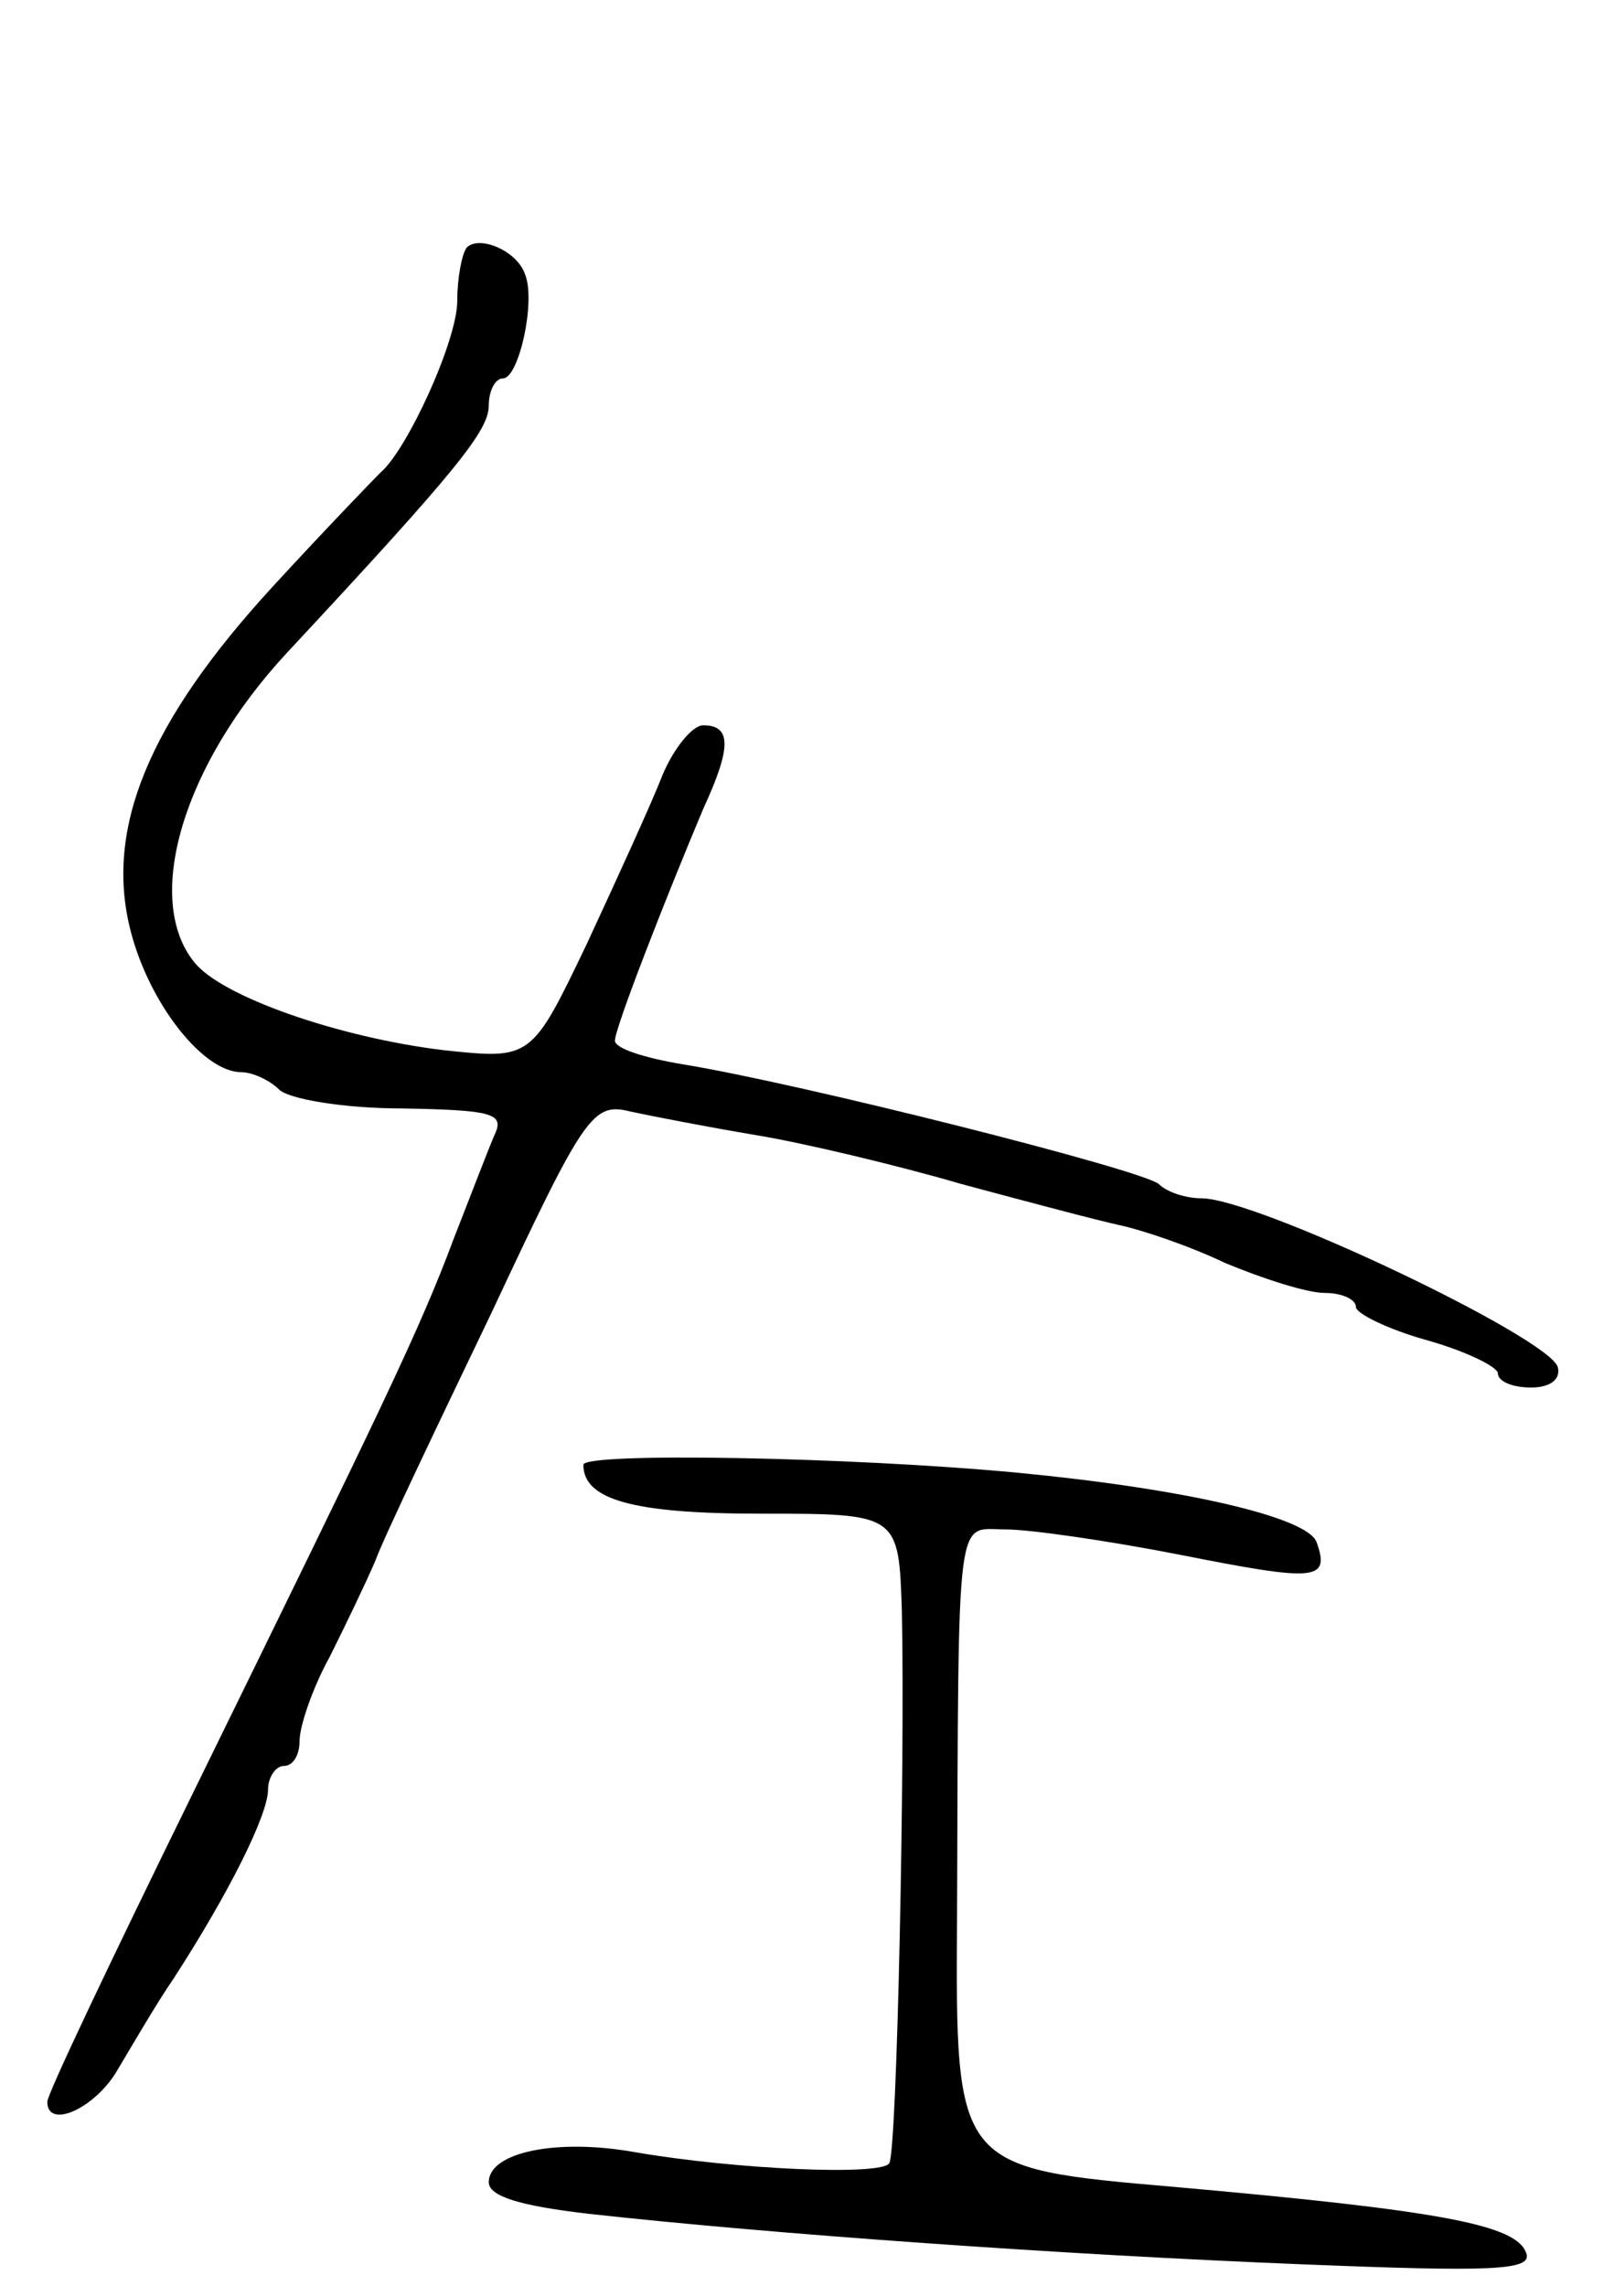 <svg version="1.0" xmlns="http://www.w3.org/2000/svg"
 width="103pt" height="145pt" viewBox="0 0 103 145"
 preserveAspectRatio="xMidYMid meet">
<g transform="translate(0,145) scale(0.1,-0.1)"
fill="#000000" stroke="none">
<path d="M296 1293 c-3 -4 -6 -19 -6 -34 0 -25 -32 -95 -49 -109 -3 -3 -34
-35 -68 -72 -79 -86 -107 -154 -90 -219 12 -46 46 -89 70 -89 7 0 18 -5 24
-11 6 -6 41 -12 78 -12 56 -1 65 -3 59 -16 -4 -9 -15 -38 -26 -66 -22 -59 -45
-106 -167 -355 -50 -102 -91 -188 -91 -193 0 -18 31 -4 45 21 9 15 24 41 35
57 35 54 60 104 60 120 0 8 5 15 10 15 6 0 10 7 10 16 0 9 8 33 19 53 10 20
23 47 29 61 5 14 39 85 74 158 59 126 64 133 88 127 14 -3 50 -10 80 -15 30
-5 89 -19 130 -31 41 -11 86 -23 100 -26 14 -3 44 -13 67 -24 24 -10 52 -19
63 -19 11 0 20 -4 20 -9 0 -4 20 -14 45 -21 25 -7 45 -17 45 -21 0 -5 9 -9 21
-9 12 0 19 5 17 13 -6 19 -191 107 -226 107 -10 0 -22 4 -27 9 -10 9 -228 64
-302 76 -24 4 -43 10 -43 15 0 8 32 90 56 147 18 39 18 53 0 53 -7 0 -19 -15
-26 -32 -7 -18 -29 -66 -48 -107 -35 -73 -35 -73 -91 -67 -66 8 -141 34 -158
56 -32 40 -7 125 59 196 109 117 128 141 128 157 0 9 4 17 9 17 10 0 21 49 14
66 -5 15 -29 25 -37 17z"/>
<path d="M370 521 c0 -22 31 -31 112 -31 88 0 88 0 90 -62 2 -94 -3 -342 -8
-350 -5 -8 -97 -4 -161 7 -50 9 -93 0 -93 -19 0 -9 20 -15 63 -20 117 -13 302
-26 451 -32 123 -5 148 -4 144 7 -6 18 -54 27 -223 42 -139 12 -139 12 -138
172 1 263 -1 245 31 245 15 0 64 -7 110 -16 86 -17 96 -17 87 8 -6 16 -85 34
-190 44 -106 10 -275 13 -275 5z"/>
</g>
</svg>
